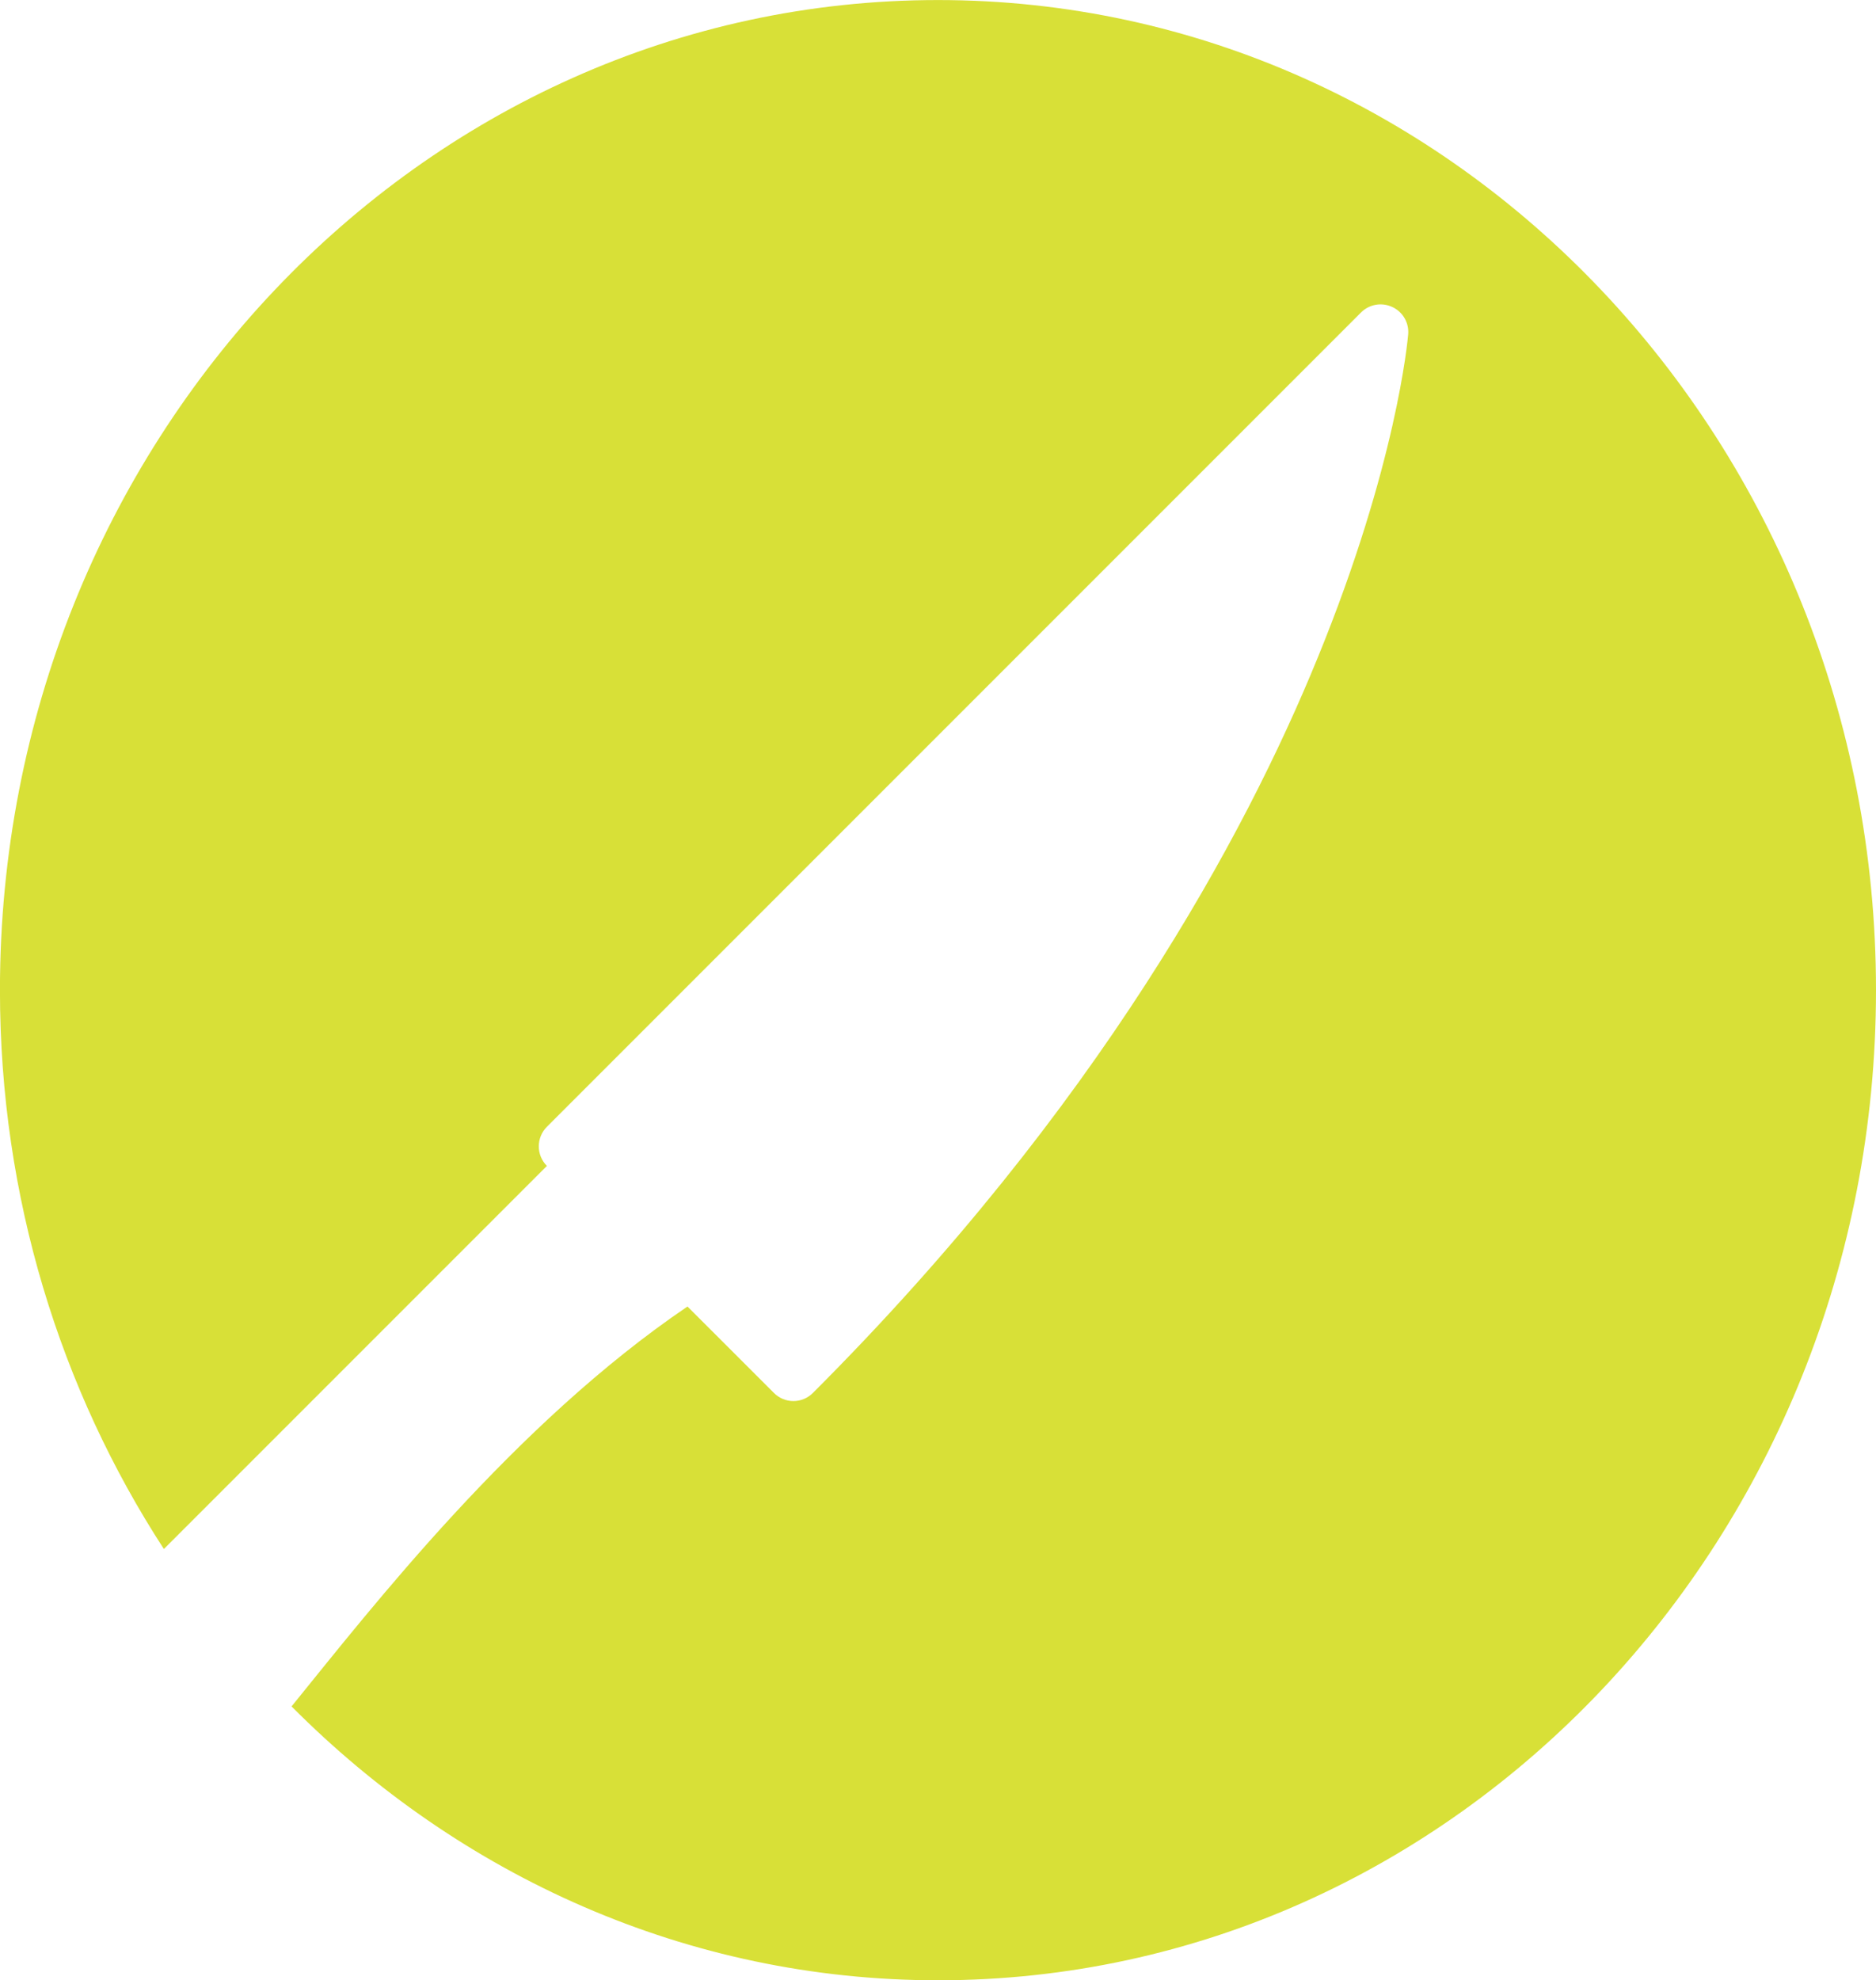 <?xml version="1.0" encoding="UTF-8" standalone="no"?>
<!-- Created with Inkscape (http://www.inkscape.org/) -->

<svg
   xmlns:dc="http://purl.org/dc/elements/1.1/"
   xmlns:cc="http://creativecommons.org/ns#"
   xmlns:rdf="http://www.w3.org/1999/02/22-rdf-syntax-ns#"
   xmlns:svg="http://www.w3.org/2000/svg"
   xmlns="http://www.w3.org/2000/svg"
   xmlns:sodipodi="http://sodipodi.sourceforge.net/DTD/sodipodi-0.dtd"
   xmlns:inkscape="http://www.inkscape.org/namespaces/inkscape"
   width="12.931mm"
   height="13.647mm"
   viewBox="0 0 45.82 48.355"
   id="svg5025"
   version="1.1"
   inkscape:version="0.91 r13725"
   sodipodi:docname="logo_circle_1.svg">
  <defs
     id="defs5027" />
  <sodipodi:namedview
     id="base"
     pagecolor="#ffffff"
     bordercolor="#666666"
     borderopacity="1.0"
     inkscape:pageopacity="0.0"
     inkscape:pageshadow="2"
     inkscape:zoom="5.6"
     inkscape:cx="16.146577"
     inkscape:cy="-25.062923"
     inkscape:document-units="px"
     inkscape:current-layer="layer1"
     showgrid="false"
     fit-margin-top="0"
     fit-margin-left="0"
     fit-margin-right="0"
     fit-margin-bottom="0"
     inkscape:window-width="1920"
     inkscape:window-height="1017"
     inkscape:window-x="1912"
     inkscape:window-y="-8"
     inkscape:window-maximized="1" />
  <g
     inkscape:label="Layer 1"
     inkscape:groupmode="layer"
     id="layer1"
     transform="translate(-342.804,-571.042)">
    <g
       id="g4228"
       transform="matrix(1.25,0,0,-1.25,365.714,571.042)">
      <path
         d="m 0,0 c -10.123,0 -18.329,-8.66 -18.329,-19.342 0,-4.052 1.185,-7.81 3.203,-10.917 l 7.484,7.484 c -0.211,0.21 -0.211,0.552 0,0.764 L 8.266,-6.103 c 0.16,0.16 0.403,0.203 0.61,0.107 C 9.081,-6.09 9.206,-6.303 9.187,-6.53 9.178,-6.632 8.965,-9.073 7.416,-12.855 6,-16.323 3.138,-21.629 -2.443,-27.209 c -0.102,-0.103 -0.239,-0.16 -0.382,-0.16 -0.143,0 -0.281,0.057 -0.382,0.16 l -1.688,1.687 c -3.391,-2.301 -6.154,-5.863 -7.736,-7.812 3.288,-3.307 7.729,-5.35 12.631,-5.35 10.123,0 18.328,8.66 18.328,19.342 C 18.328,-8.66 10.123,0 0,0"
         style="fill:#d8e037;fill-opacity:1;fill-rule:nonzero;stroke:none"
         id="path4230"
         inkscape:connector-curvature="0" />
    </g>
  </g>
</svg>
